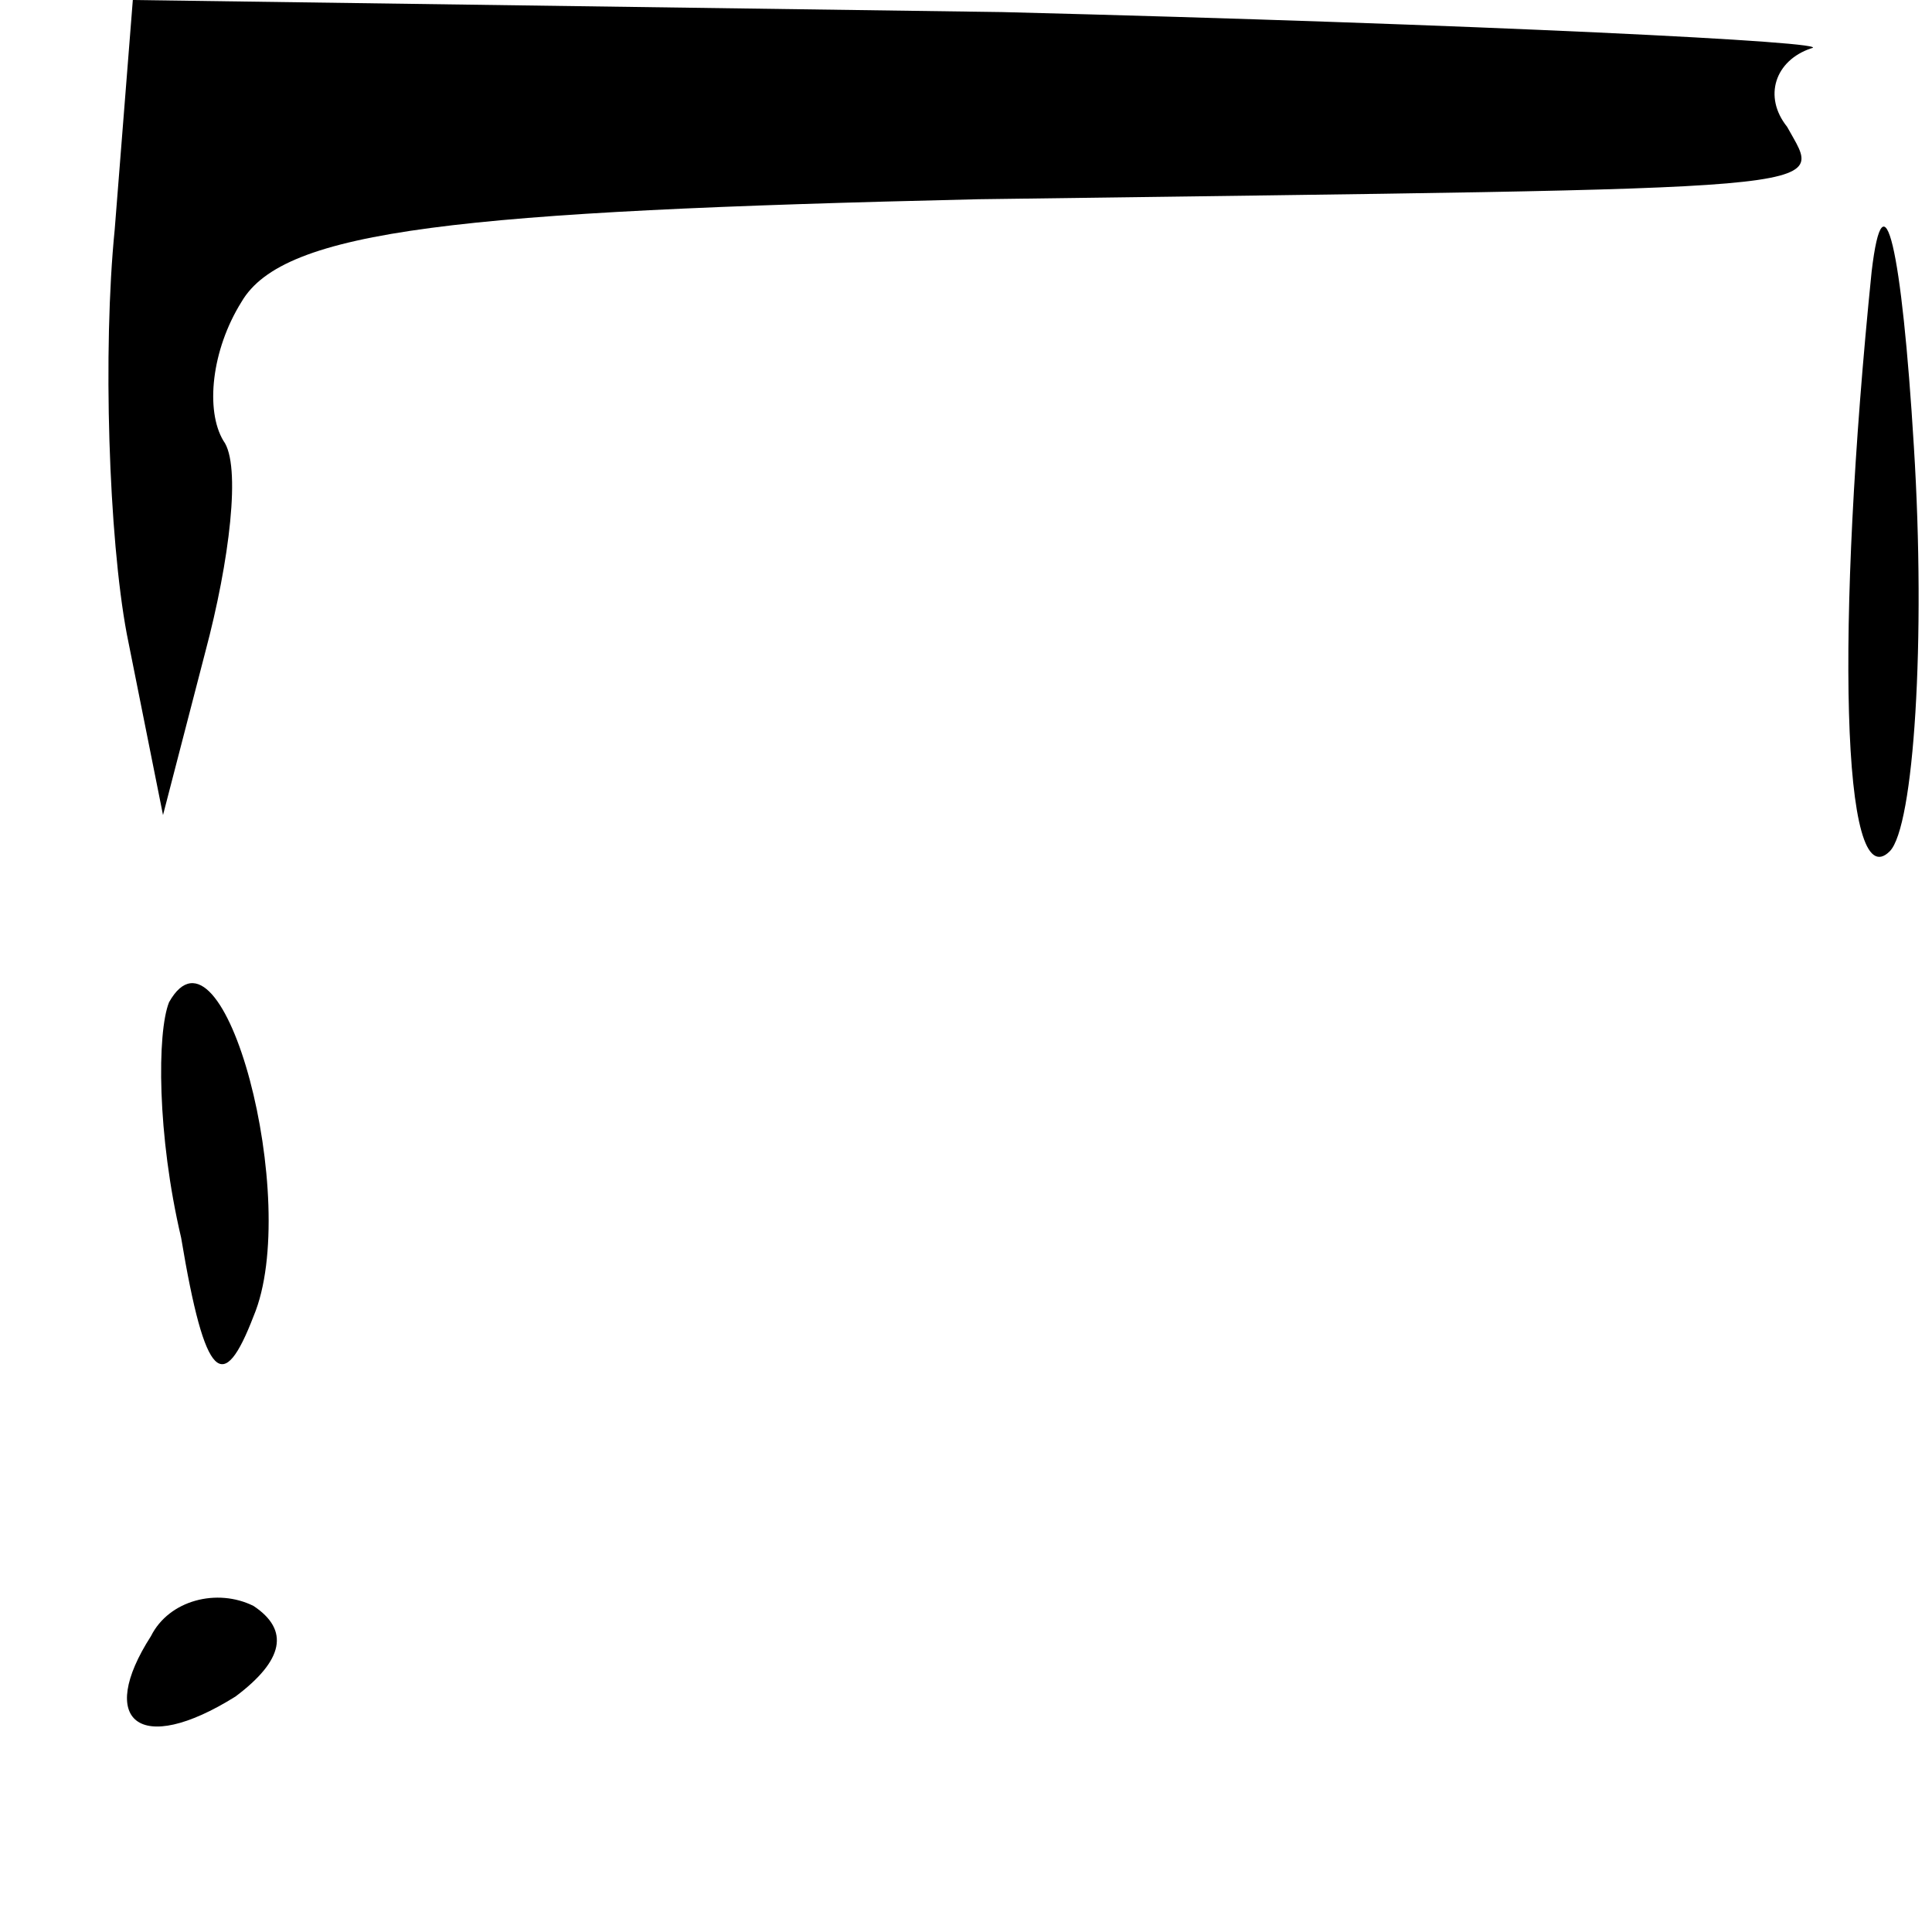 <?xml version="1.0" standalone="no"?>
<!DOCTYPE svg PUBLIC "-//W3C//DTD SVG 20010904//EN"
 "http://www.w3.org/TR/2001/REC-SVG-20010904/DTD/svg10.dtd">
<svg version="1.0" xmlns="http://www.w3.org/2000/svg"
 width="32pt" height="32pt" viewBox="0 0 32 32"
 preserveAspectRatio="xMidYMid meet">
<g transform="translate(0,32) scale(0.1,-0.1)"
fill="#000000" stroke="none">
<path fill="#000000" stroke="none" d="M19 282 c-2 -20 -1 -51 2 -67 l6 -30 7
27 c4 15 6 31 3 35 -3 5 -2 15 3 23 7 12 36 15 122 17 146 2 140 1 134 12 -4
5 -2 11 4 13 5 1 -55 4 -134 6 l-144 2 -3 -38z"/>
<path fill="#000000" stroke="none" d="M310 275 c-6 -59 -5 -104 3 -96 4 4 6
35 4 67 -2 33 -5 46 -7 29z"/>
<path fill="#000000" stroke="none" d="M28 154 c-2 -5 -2 -22 2 -39 4 -24 7
-26 12 -13 8 19 -5 68 -14 52z"/>
<path fill="#000000" stroke="none" d="M25 49 c-9 -14 -2 -20 14 -10 8 6 9 11
3 15 -6 3 -14 1 -17 -5z"/>
</g>
</svg>
